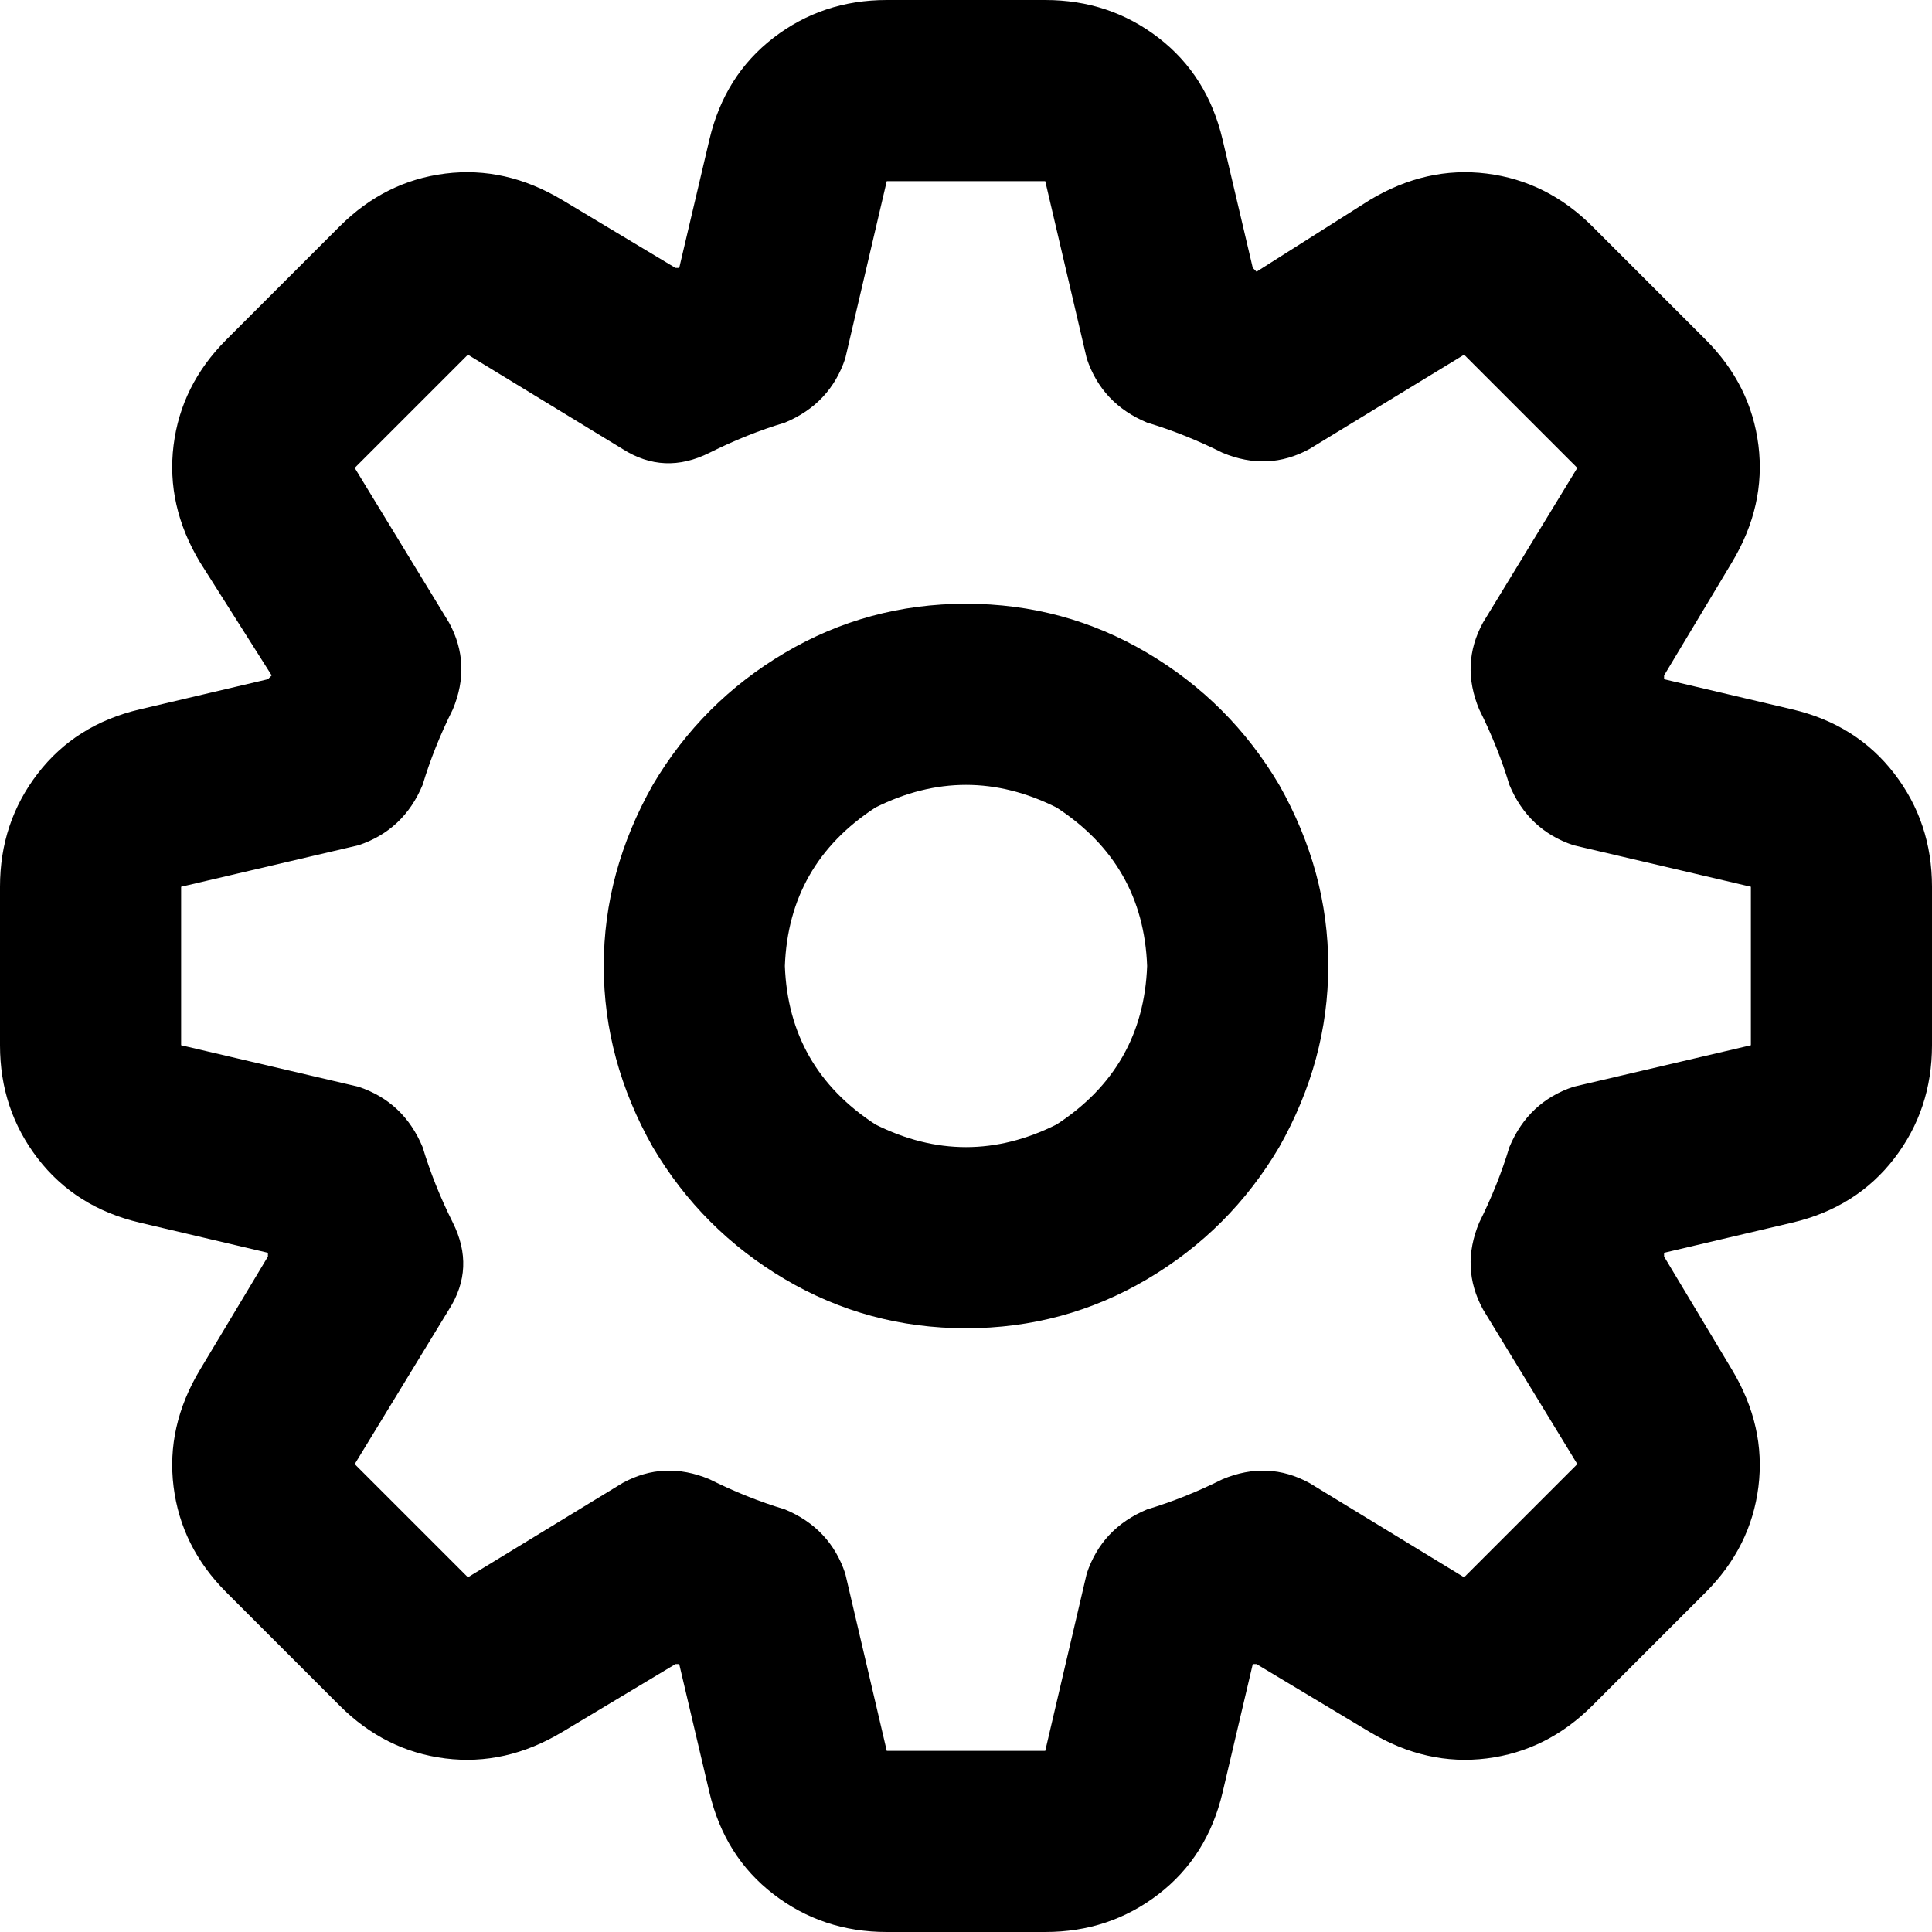 <svg xmlns="http://www.w3.org/2000/svg" viewBox="0 0 512 512">
    <path d="M 256 160 Q 230 160 208 173 L 208 173 Q 186 186 173 208 Q 160 231 160 256 Q 160 281 173 304 Q 186 326 208 339 Q 230 352 256 352 Q 282 352 304 339 Q 326 326 339 304 Q 352 281 352 256 Q 352 231 339 208 Q 326 186 304 173 Q 282 160 256 160 L 256 160 Z M 304 256 Q 303 283 280 298 Q 256 310 232 298 Q 209 283 208 256 Q 209 229 232 214 Q 256 202 280 214 Q 303 229 304 256 L 304 256 Z M 235 0 Q 218 0 205 10 L 205 10 Q 192 20 188 37 L 180 71 L 179 71 L 149 53 Q 134 44 118 46 Q 102 48 90 60 L 60 90 Q 48 102 46 118 Q 44 134 53 149 L 72 179 L 71 180 L 37 188 Q 20 192 10 205 Q 0 218 0 235 L 0 277 Q 0 294 10 307 Q 20 320 37 324 L 71 332 L 71 333 L 53 363 Q 44 378 46 394 Q 48 410 60 422 L 90 452 Q 102 464 118 466 Q 134 468 149 459 L 179 441 L 180 441 L 188 475 Q 192 492 205 502 Q 218 512 235 512 L 277 512 Q 294 512 307 502 Q 320 492 324 475 L 332 441 L 333 441 L 363 459 Q 378 468 394 466 Q 410 464 422 452 L 452 422 Q 464 410 466 394 Q 468 378 459 363 L 441 333 L 441 332 L 475 324 Q 492 320 502 307 Q 512 294 512 277 L 512 235 Q 512 218 502 205 Q 492 192 475 188 L 441 180 L 441 179 L 459 149 Q 468 134 466 118 Q 464 102 452 90 L 422 60 Q 410 48 394 46 Q 378 44 363 53 L 333 72 L 332 71 L 324 37 Q 320 20 307 10 Q 294 0 277 0 L 235 0 L 235 0 Z M 235 48 L 277 48 L 288 95 Q 292 107 304 112 Q 314 115 324 120 Q 336 125 347 119 L 388 94 L 418 124 L 393 165 Q 387 176 392 188 Q 397 198 400 208 Q 405 220 417 224 L 464 235 L 464 277 L 417 288 Q 405 292 400 304 Q 397 314 392 324 Q 387 336 393 347 L 418 388 L 388 418 L 347 393 Q 336 387 324 392 Q 314 397 304 400 Q 292 405 288 417 L 277 464 L 235 464 L 224 417 Q 220 405 208 400 Q 198 397 188 392 Q 176 387 165 393 L 124 418 L 94 388 L 119 347 Q 126 336 120 324 Q 115 314 112 304 Q 107 292 95 288 L 48 277 L 48 235 L 95 224 Q 107 220 112 208 Q 115 198 120 188 Q 125 176 119 165 L 94 124 L 124 94 L 165 119 Q 176 126 188 120 Q 198 115 208 112 Q 220 107 224 95 L 235 48 L 235 48 Z"/>
</svg>
